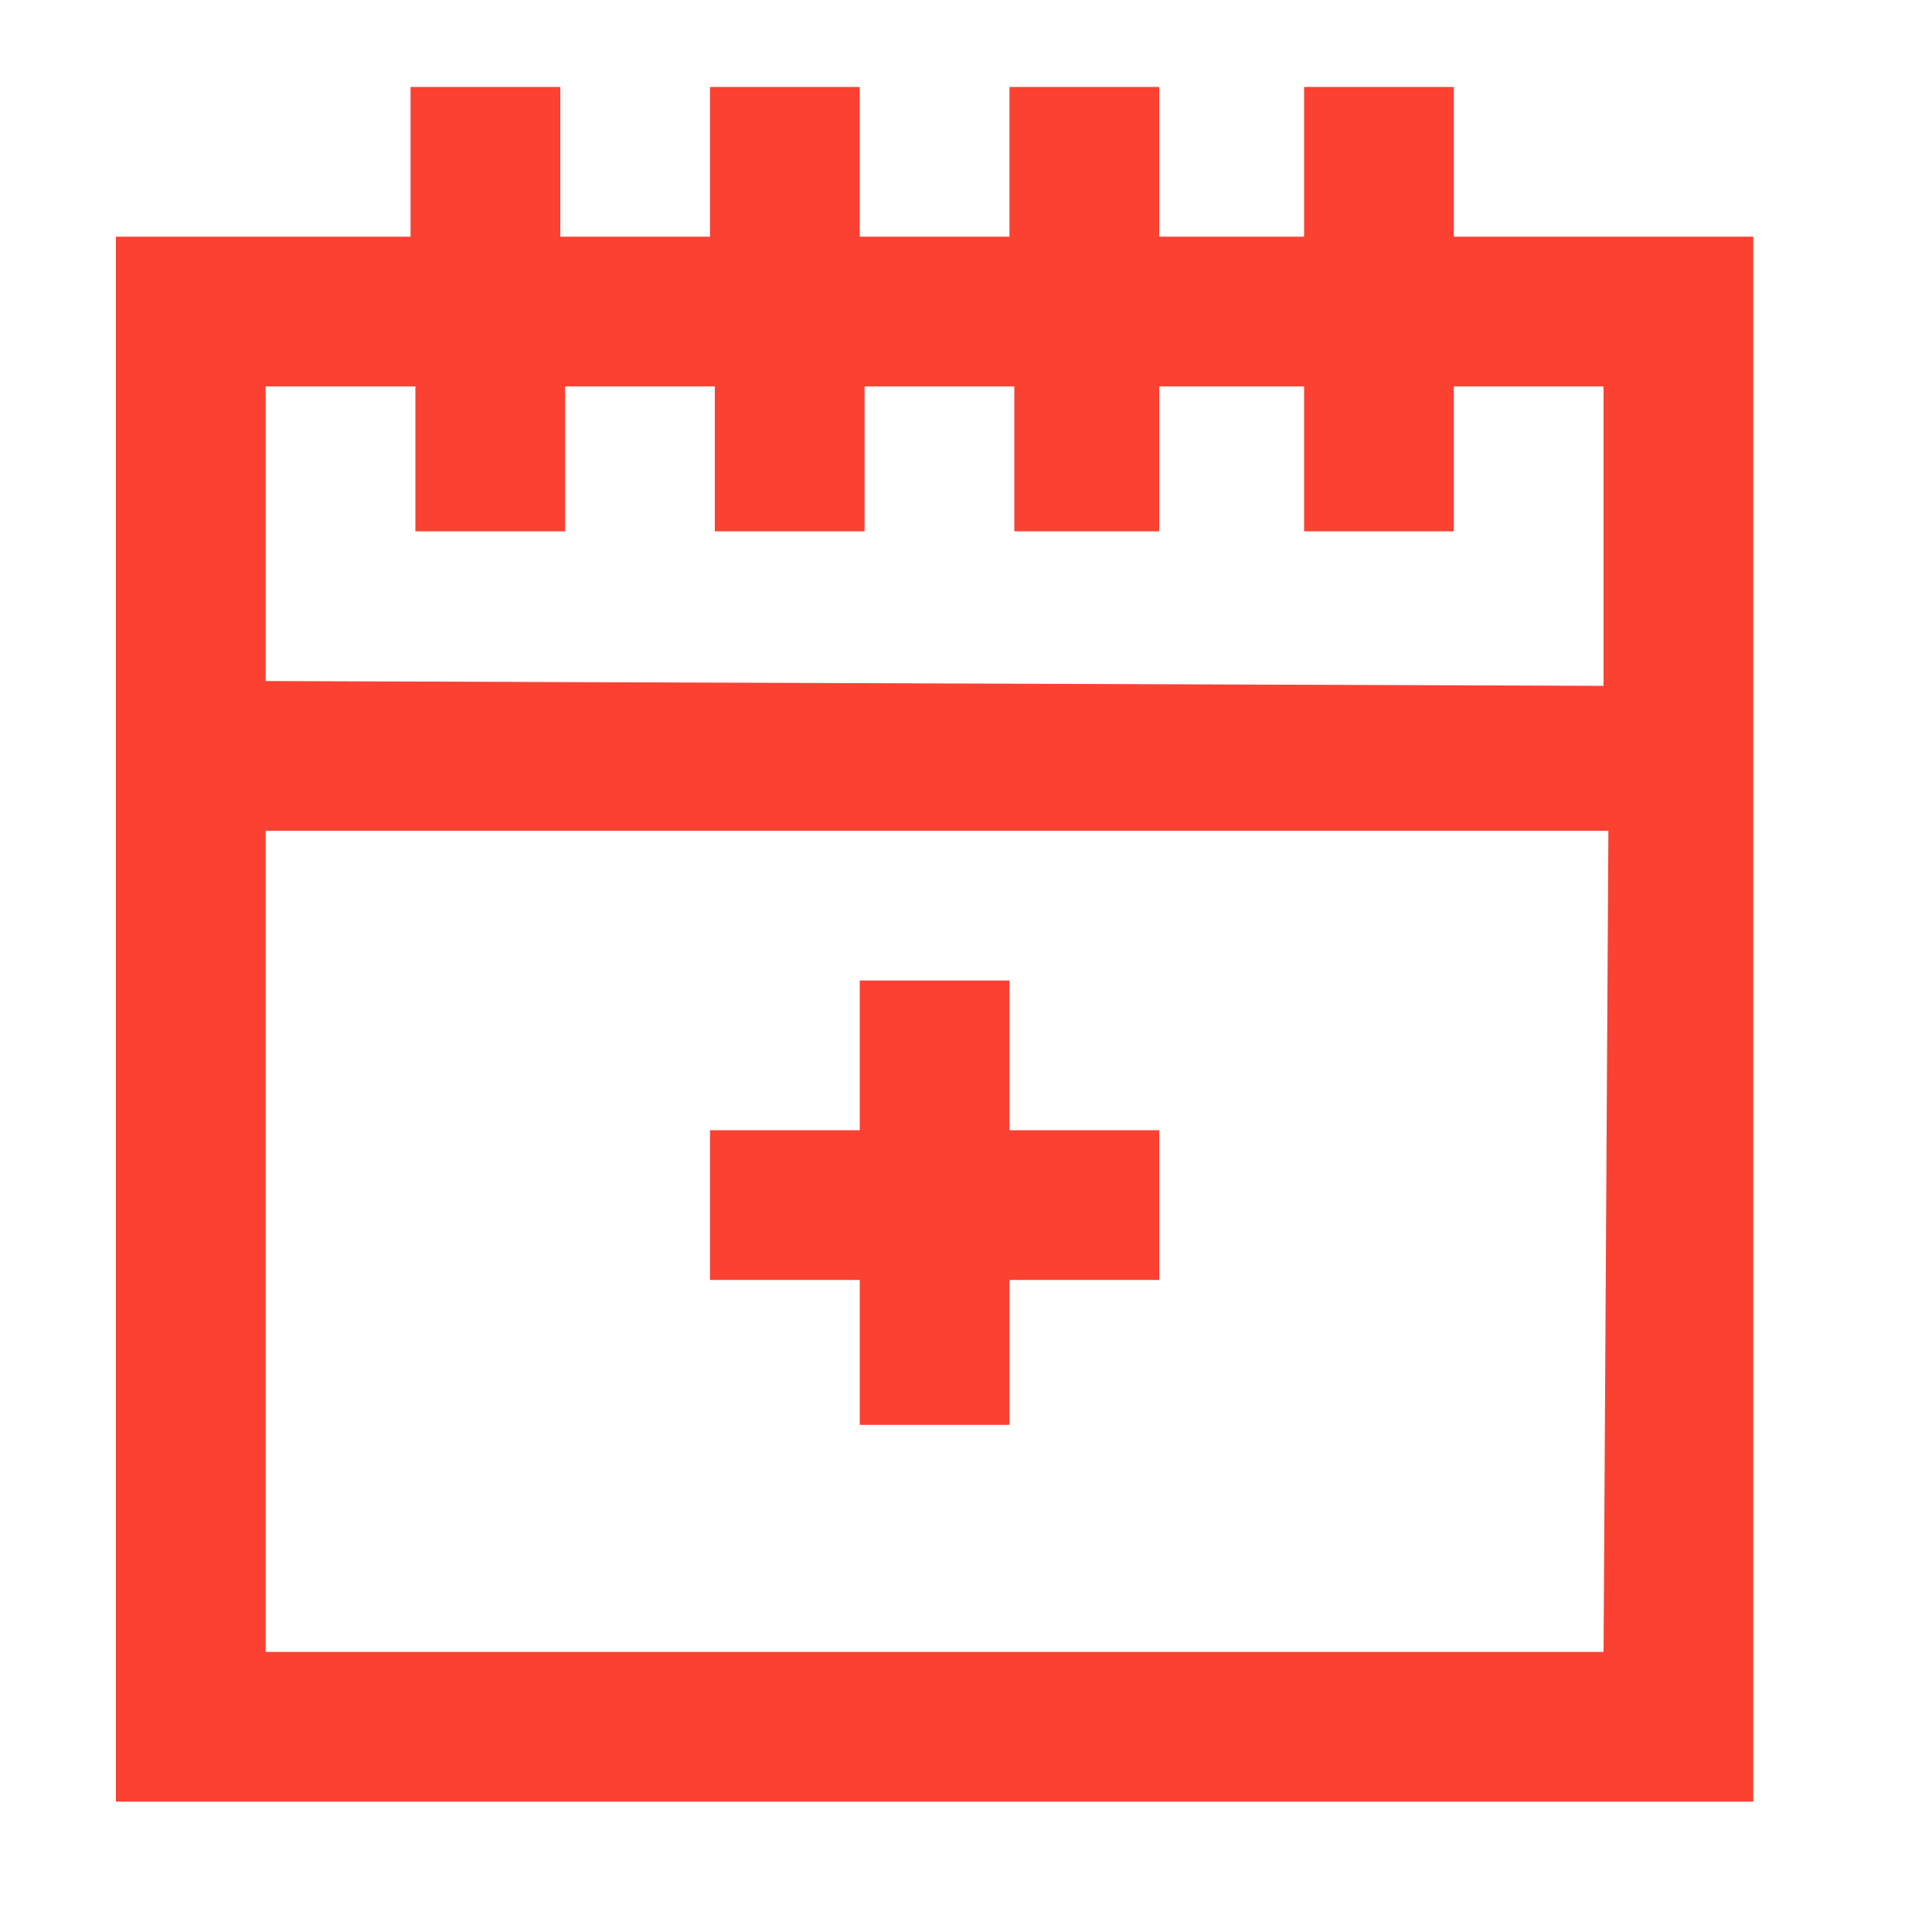 <?xml version="1.0" encoding="utf-8"?>
<!-- Generator: Adobe Illustrator 19.1.0, SVG Export Plug-In . SVG Version: 6.00 Build 0)  -->
<svg version="1.1" id="Layer_1" xmlns="http://www.w3.org/2000/svg" xmlns:xlink="http://www.w3.org/1999/xlink" x="0px" y="0px"
	 viewBox="-375 197 40 40" style="enable-background:new -375 197 40 40;" xml:space="preserve">
<style type="text/css">
	.st0{fill:#FA4132;}
</style>
<g>
	<path class="st0" d="M-344.9,201.9v-3.1h-3.1v3.1h-3v-3.1h-3.1v3.1h-3.1v-3.1h-3.1v3.1h-3.1v-3.1h-3.1v3.1h-6.1v9.3v3.1v20h33.9
		v-20v-3.1v-9.3H-344.9z M-341.8,231.2h-27.7v-17h27.8L-341.8,231.2L-341.8,231.2z M-369.5,211.1V205h3.1v3h3.1v-3h3.1v3h3.1v-3h3.1
		v3h3v-3h3v3h3.1v-3h3.1v6.2L-369.5,211.1L-369.5,211.1z"/>
	<polygon class="st0" points="-360.3,223.5 -357.2,223.5 -357.2,226.5 -354.1,226.5 -354.1,223.5 -351,223.5 -351,220.4 
		-354.1,220.4 -354.1,217.3 -357.2,217.3 -357.2,220.4 -360.3,220.4 	"/>
</g>
</svg>
